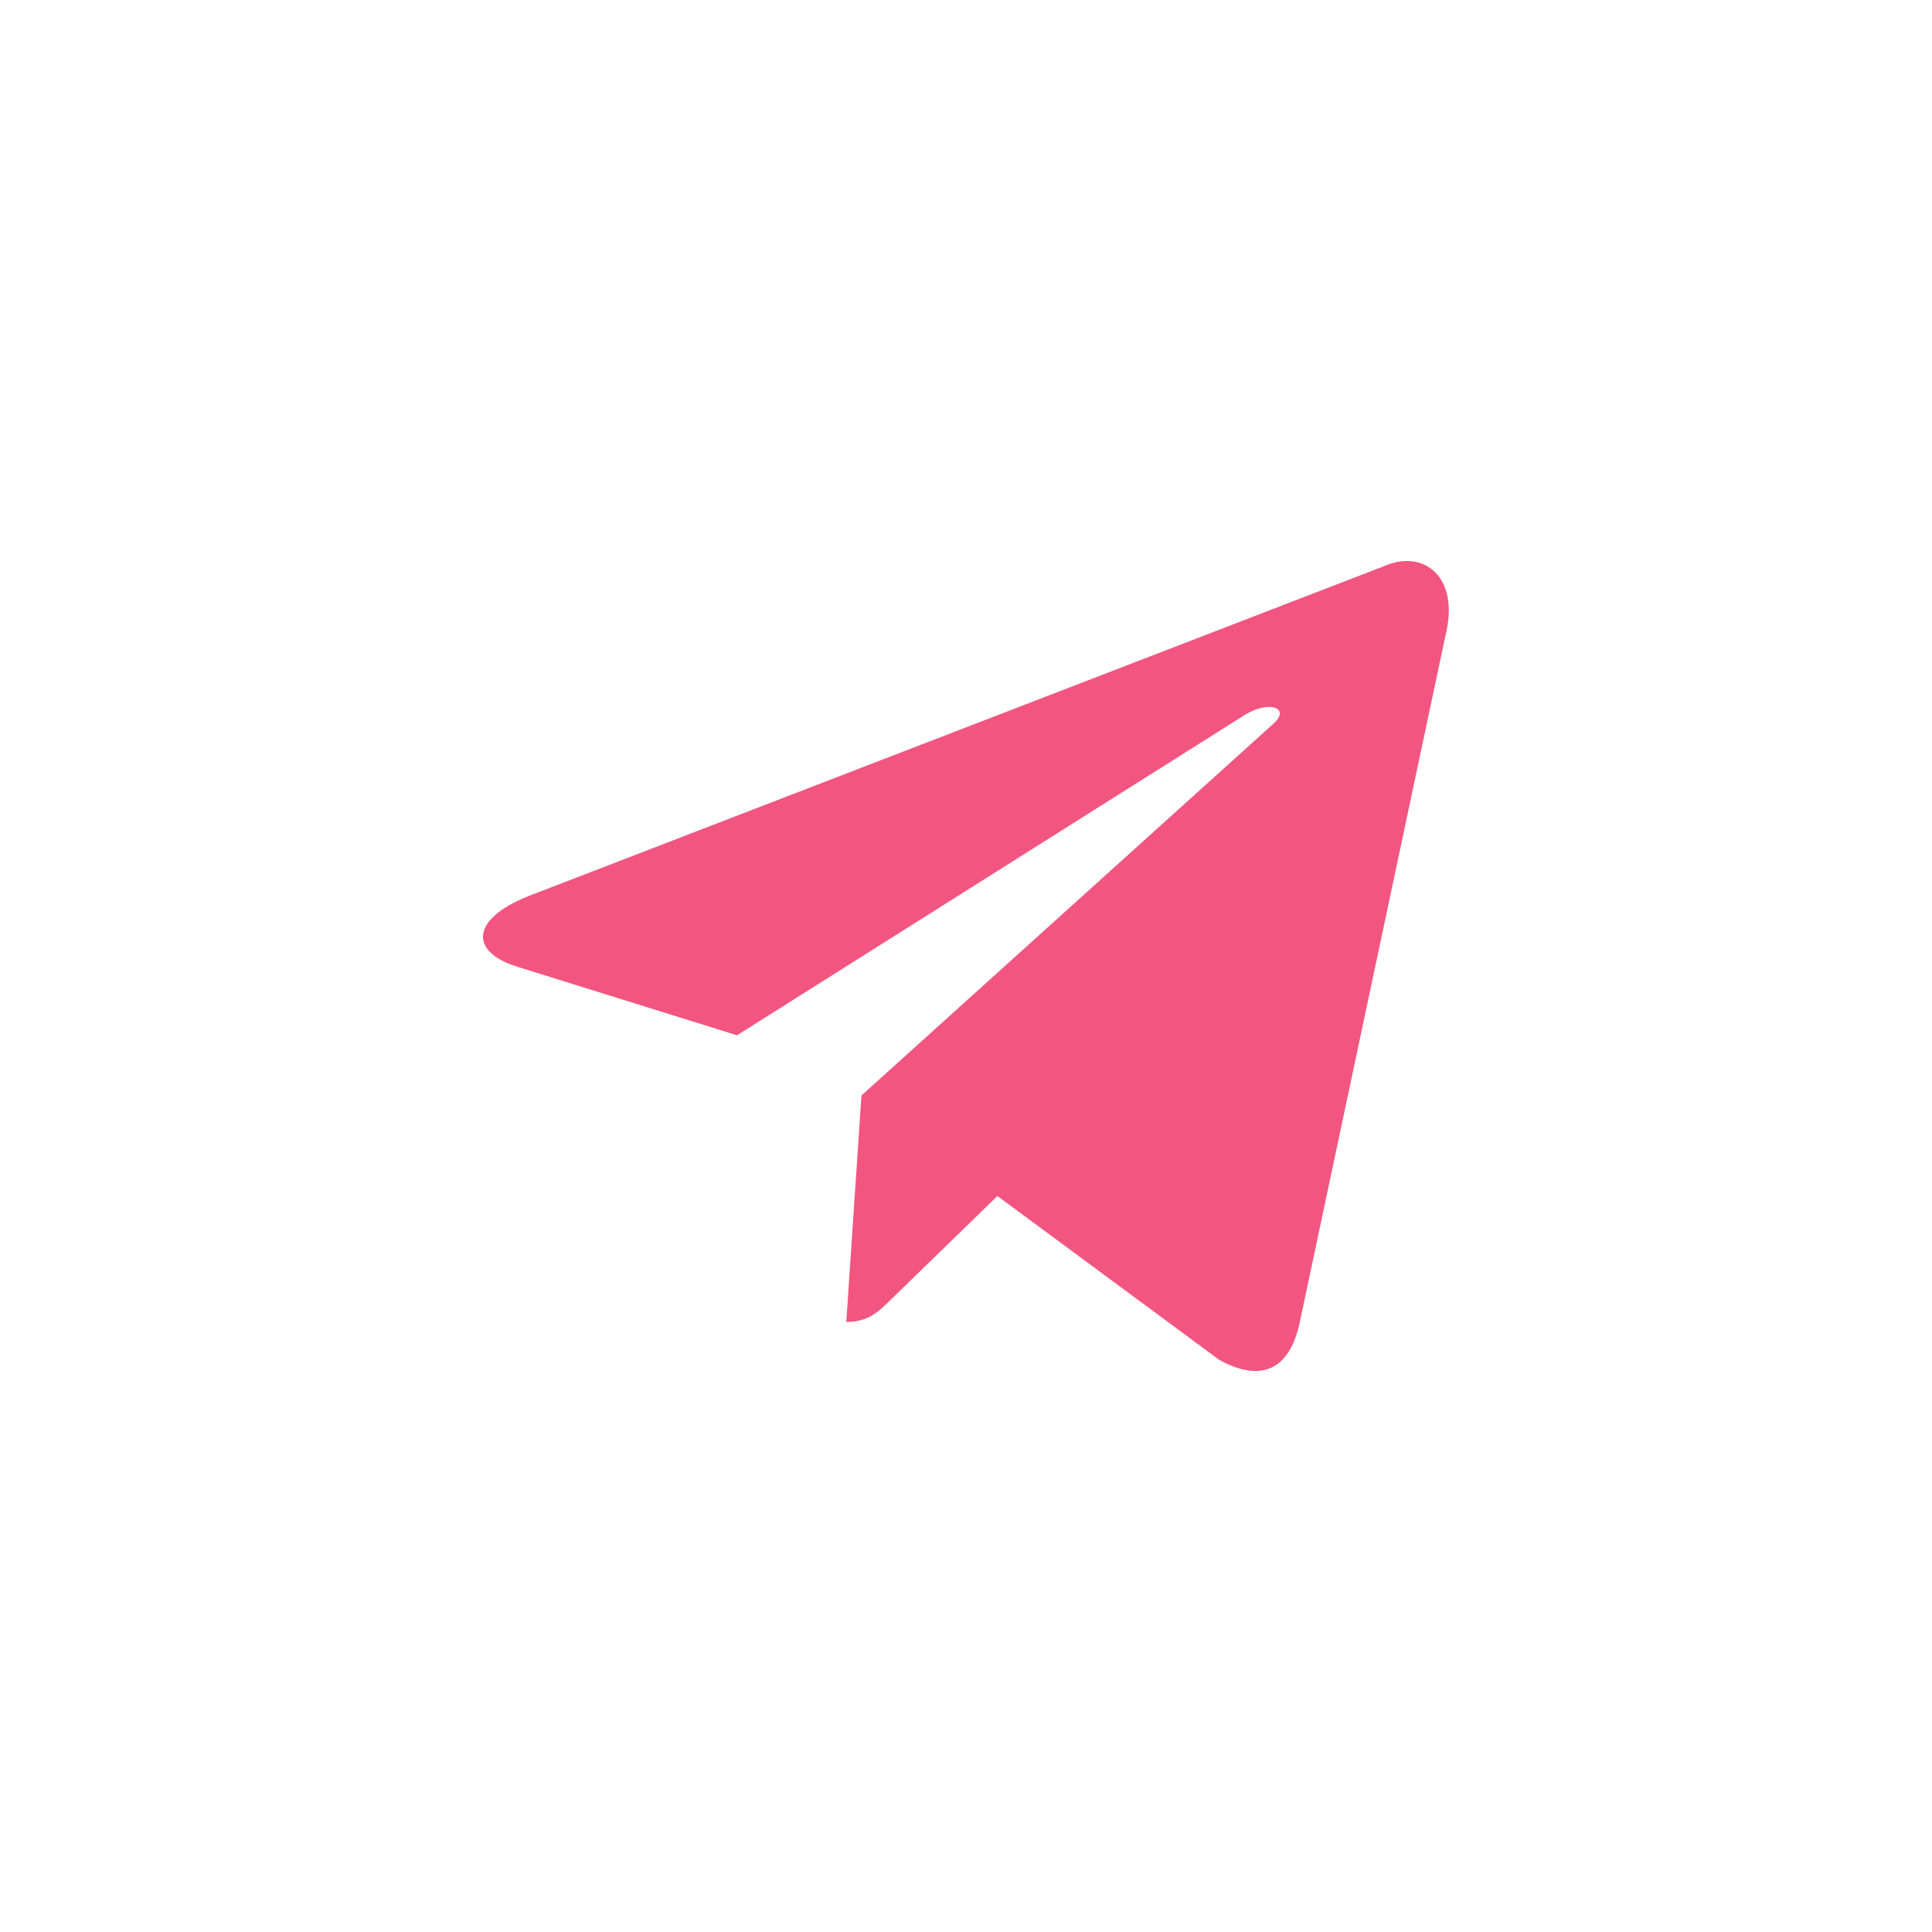 
<svg xmlns="http://www.w3.org/2000/svg" xmlns:xlink="http://www.w3.org/1999/xlink" version="1.1" width="100" height="100" viewBox="0 0 400 400" xml:space="preserve">
<g transform="matrix(9.99 0 0 9.99 200 200)"  >
<path style="stroke: none; stroke-width: 1; stroke-dasharray: none; stroke-linecap: butt; stroke-dashoffset: 0; stroke-linejoin: miter; stroke-miterlimit: 4; fill: rgb(242,86,128); fill-rule: nonzero; opacity: 1;"  transform=" translate(-12.01, -12)" d="m 20.665 3.717 l -17.73 6.837 c -1.21 0.486 -1.203 1.161 -0.222 1.462 l 4.552 1.42 l 10.532 -6.645 c 0.498 -0.303 0.953 -0.14 0.579 0.192 l -8.533 7.701 h -0.002 l 0.002 0.001 l -0.314 4.692 c 0.46 0 0.663 -0.211 0.921 -0.46 l 2.211 -2.15 l 4.599 3.397 c 0.848 0.467 1.457 0.227 1.668 -0.785 l 3.019 -14.228 c 0.309 -1.239 -0.473 -1.8 -1.282 -1.434 z" stroke-linecap="round" />
</g>
</svg>